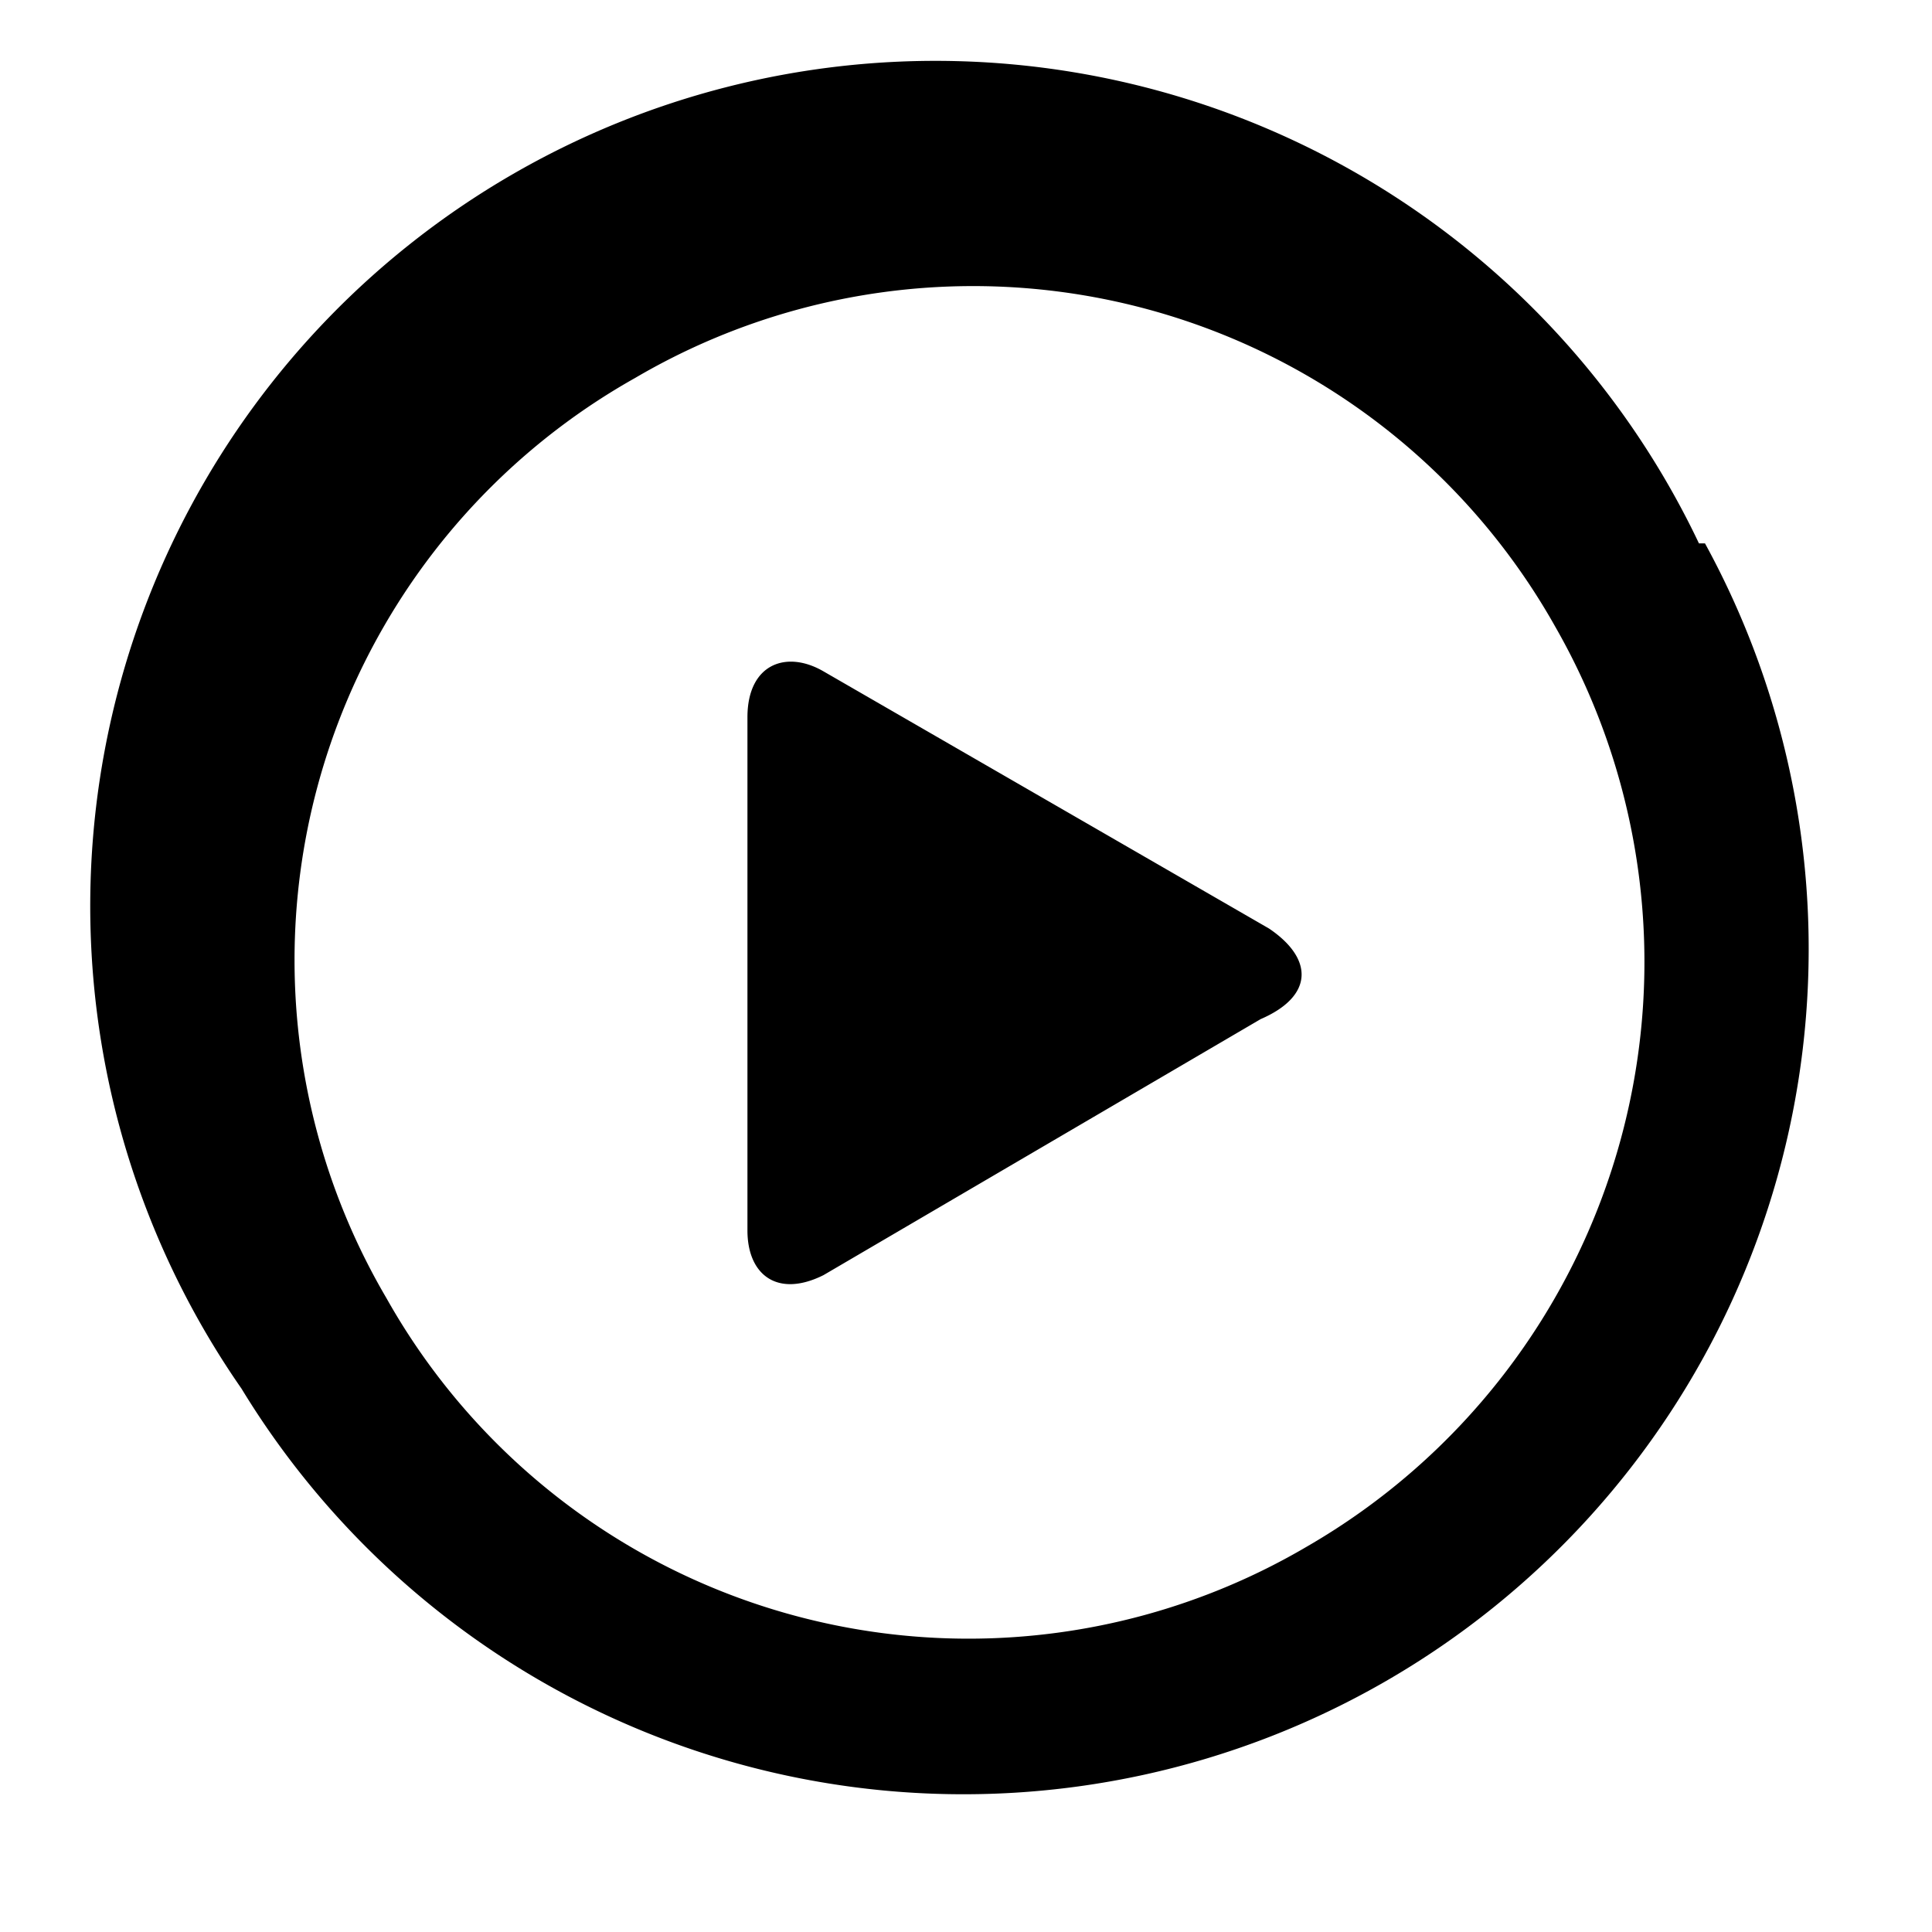 <svg id="Layer_1" data-name="Layer 1" xmlns="http://www.w3.org/2000/svg" width="16" height="16" viewBox="0 0 16 16"><title>icons</title><g id="Capa_1" data-name="Capa 1"><g id="_356._Play" data-name="356. Play"><path d="M14.07,4.5A7,7,0,1,0,2,11.5a7,7,0,0,0,12.12-7Zm-3.25,8.31A5.53,5.53,0,0,1,3.2,10.75,5.53,5.53,0,0,1,5.26,3.13a5.53,5.53,0,0,1,7.62,2.06A5.59,5.59,0,0,1,10.82,12.81Zm-.31-5.12L6.82,5.56c-.31-.18-.63-.06-.63.38v4.25c0,.37.25.56.63.37l3.62-2.12C10.88,8.25,10.88,7.94,10.51,7.69Z"/></g></g></svg>
